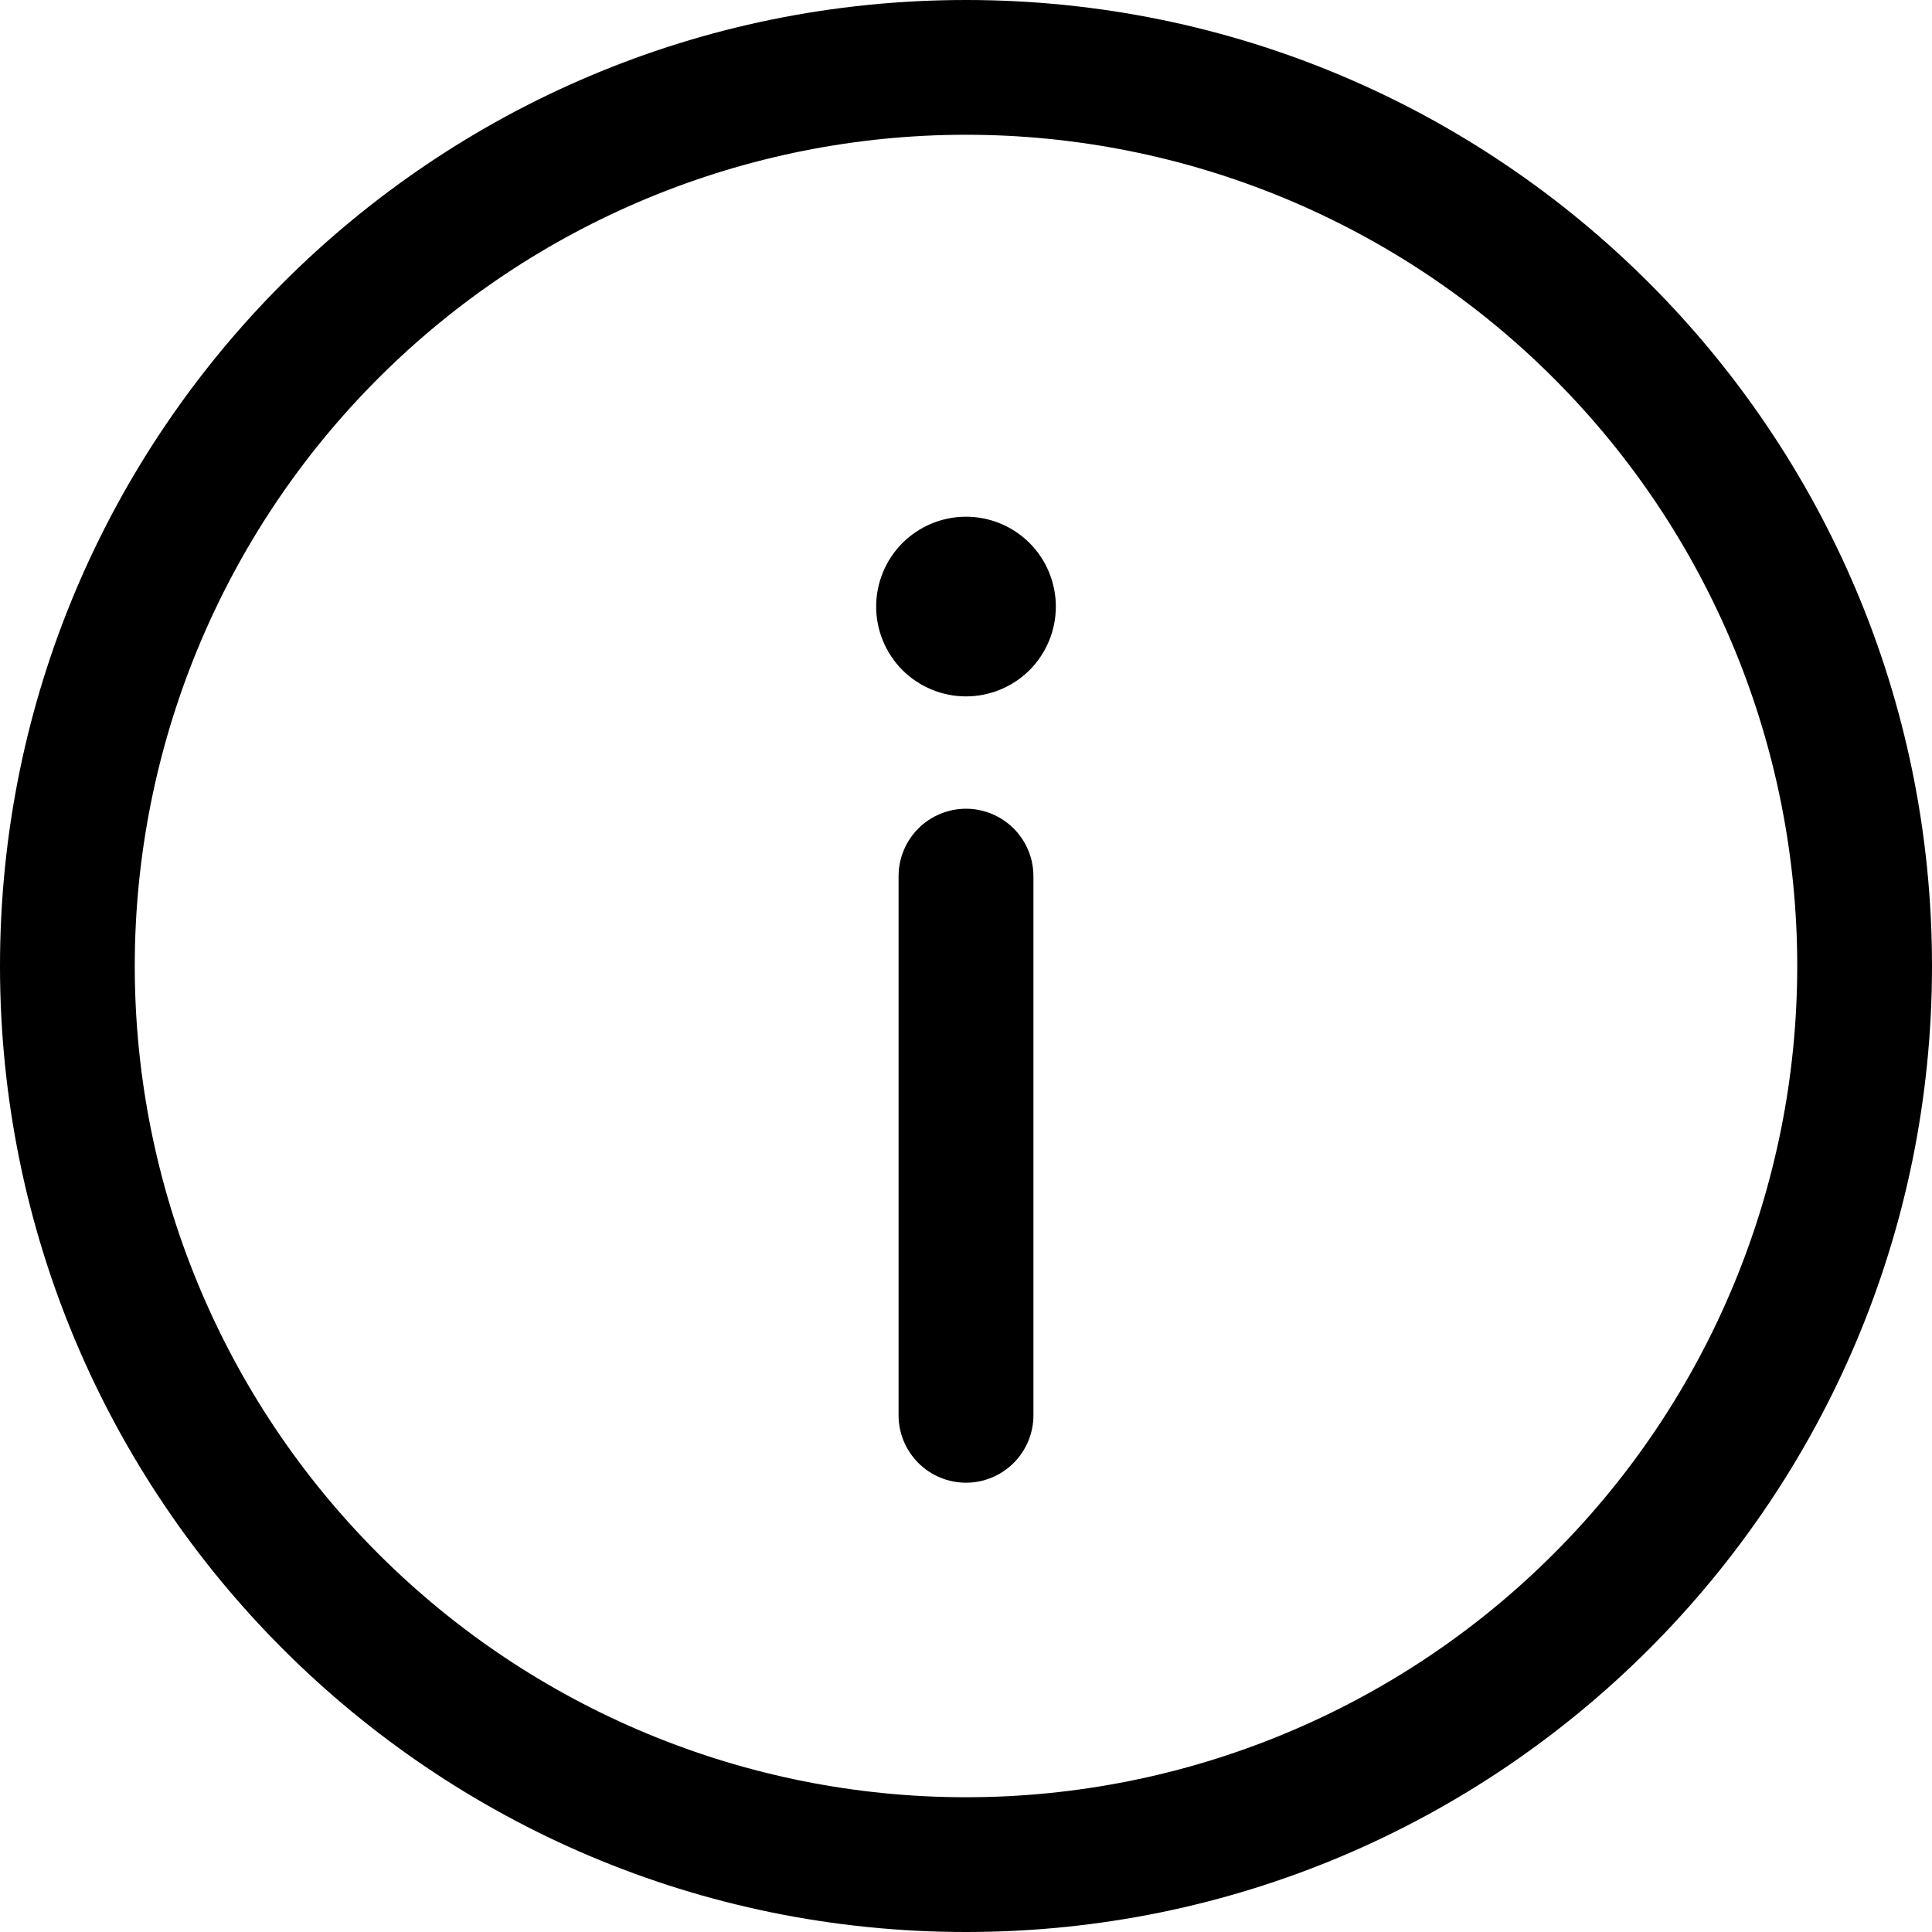 <svg width="20" height="20" viewBox="0 0 20 20" fill="#000" xmlns="http://www.w3.org/2000/svg">
<g clip-path="url(#clip0_195_704)">
<path d="M10.698 9.07C10.698 8.885 10.624 8.707 10.493 8.576C10.362 8.446 10.185 8.372 10 8.372C9.815 8.372 9.637 8.446 9.507 8.576C9.376 8.707 9.302 8.885 9.302 9.07V14.651C9.302 14.836 9.376 15.014 9.507 15.145C9.637 15.275 9.815 15.349 10 15.349C10.185 15.349 10.362 15.275 10.493 15.145C10.624 15.014 10.698 14.836 10.698 14.651V9.07Z" fill="current"/>
<path fill-rule="evenodd" clip-rule="evenodd" d="M10 0C4.477 0 0 4.477 0 10C0 15.523 4.477 20 10 20C15.523 20 20 15.523 20 10C20 4.477 15.523 0 10 0ZM1.395 10C1.395 7.718 2.302 5.529 3.916 3.916C5.529 2.302 7.718 1.395 10 1.395C12.282 1.395 14.471 2.302 16.084 3.916C17.698 5.529 18.605 7.718 18.605 10C18.605 12.282 17.698 14.471 16.084 16.084C14.471 17.698 12.282 18.605 10 18.605C7.718 18.605 5.529 17.698 3.916 16.084C2.302 14.471 1.395 12.282 1.395 10Z" fill="current"/>
<path d="M10.93 6.279C10.93 6.526 10.832 6.762 10.658 6.937C10.483 7.111 10.247 7.209 10 7.209C9.753 7.209 9.517 7.111 9.342 6.937C9.168 6.762 9.07 6.526 9.07 6.279C9.07 6.032 9.168 5.796 9.342 5.621C9.517 5.447 9.753 5.349 10 5.349C10.247 5.349 10.483 5.447 10.658 5.621C10.832 5.796 10.93 6.032 10.93 6.279Z" fill="current"/>
</g>
<defs>
<clipPath id="clip0_195_704">
<rect width="20" height="20" fill="white"/>
</clipPath>
</defs>
</svg>
